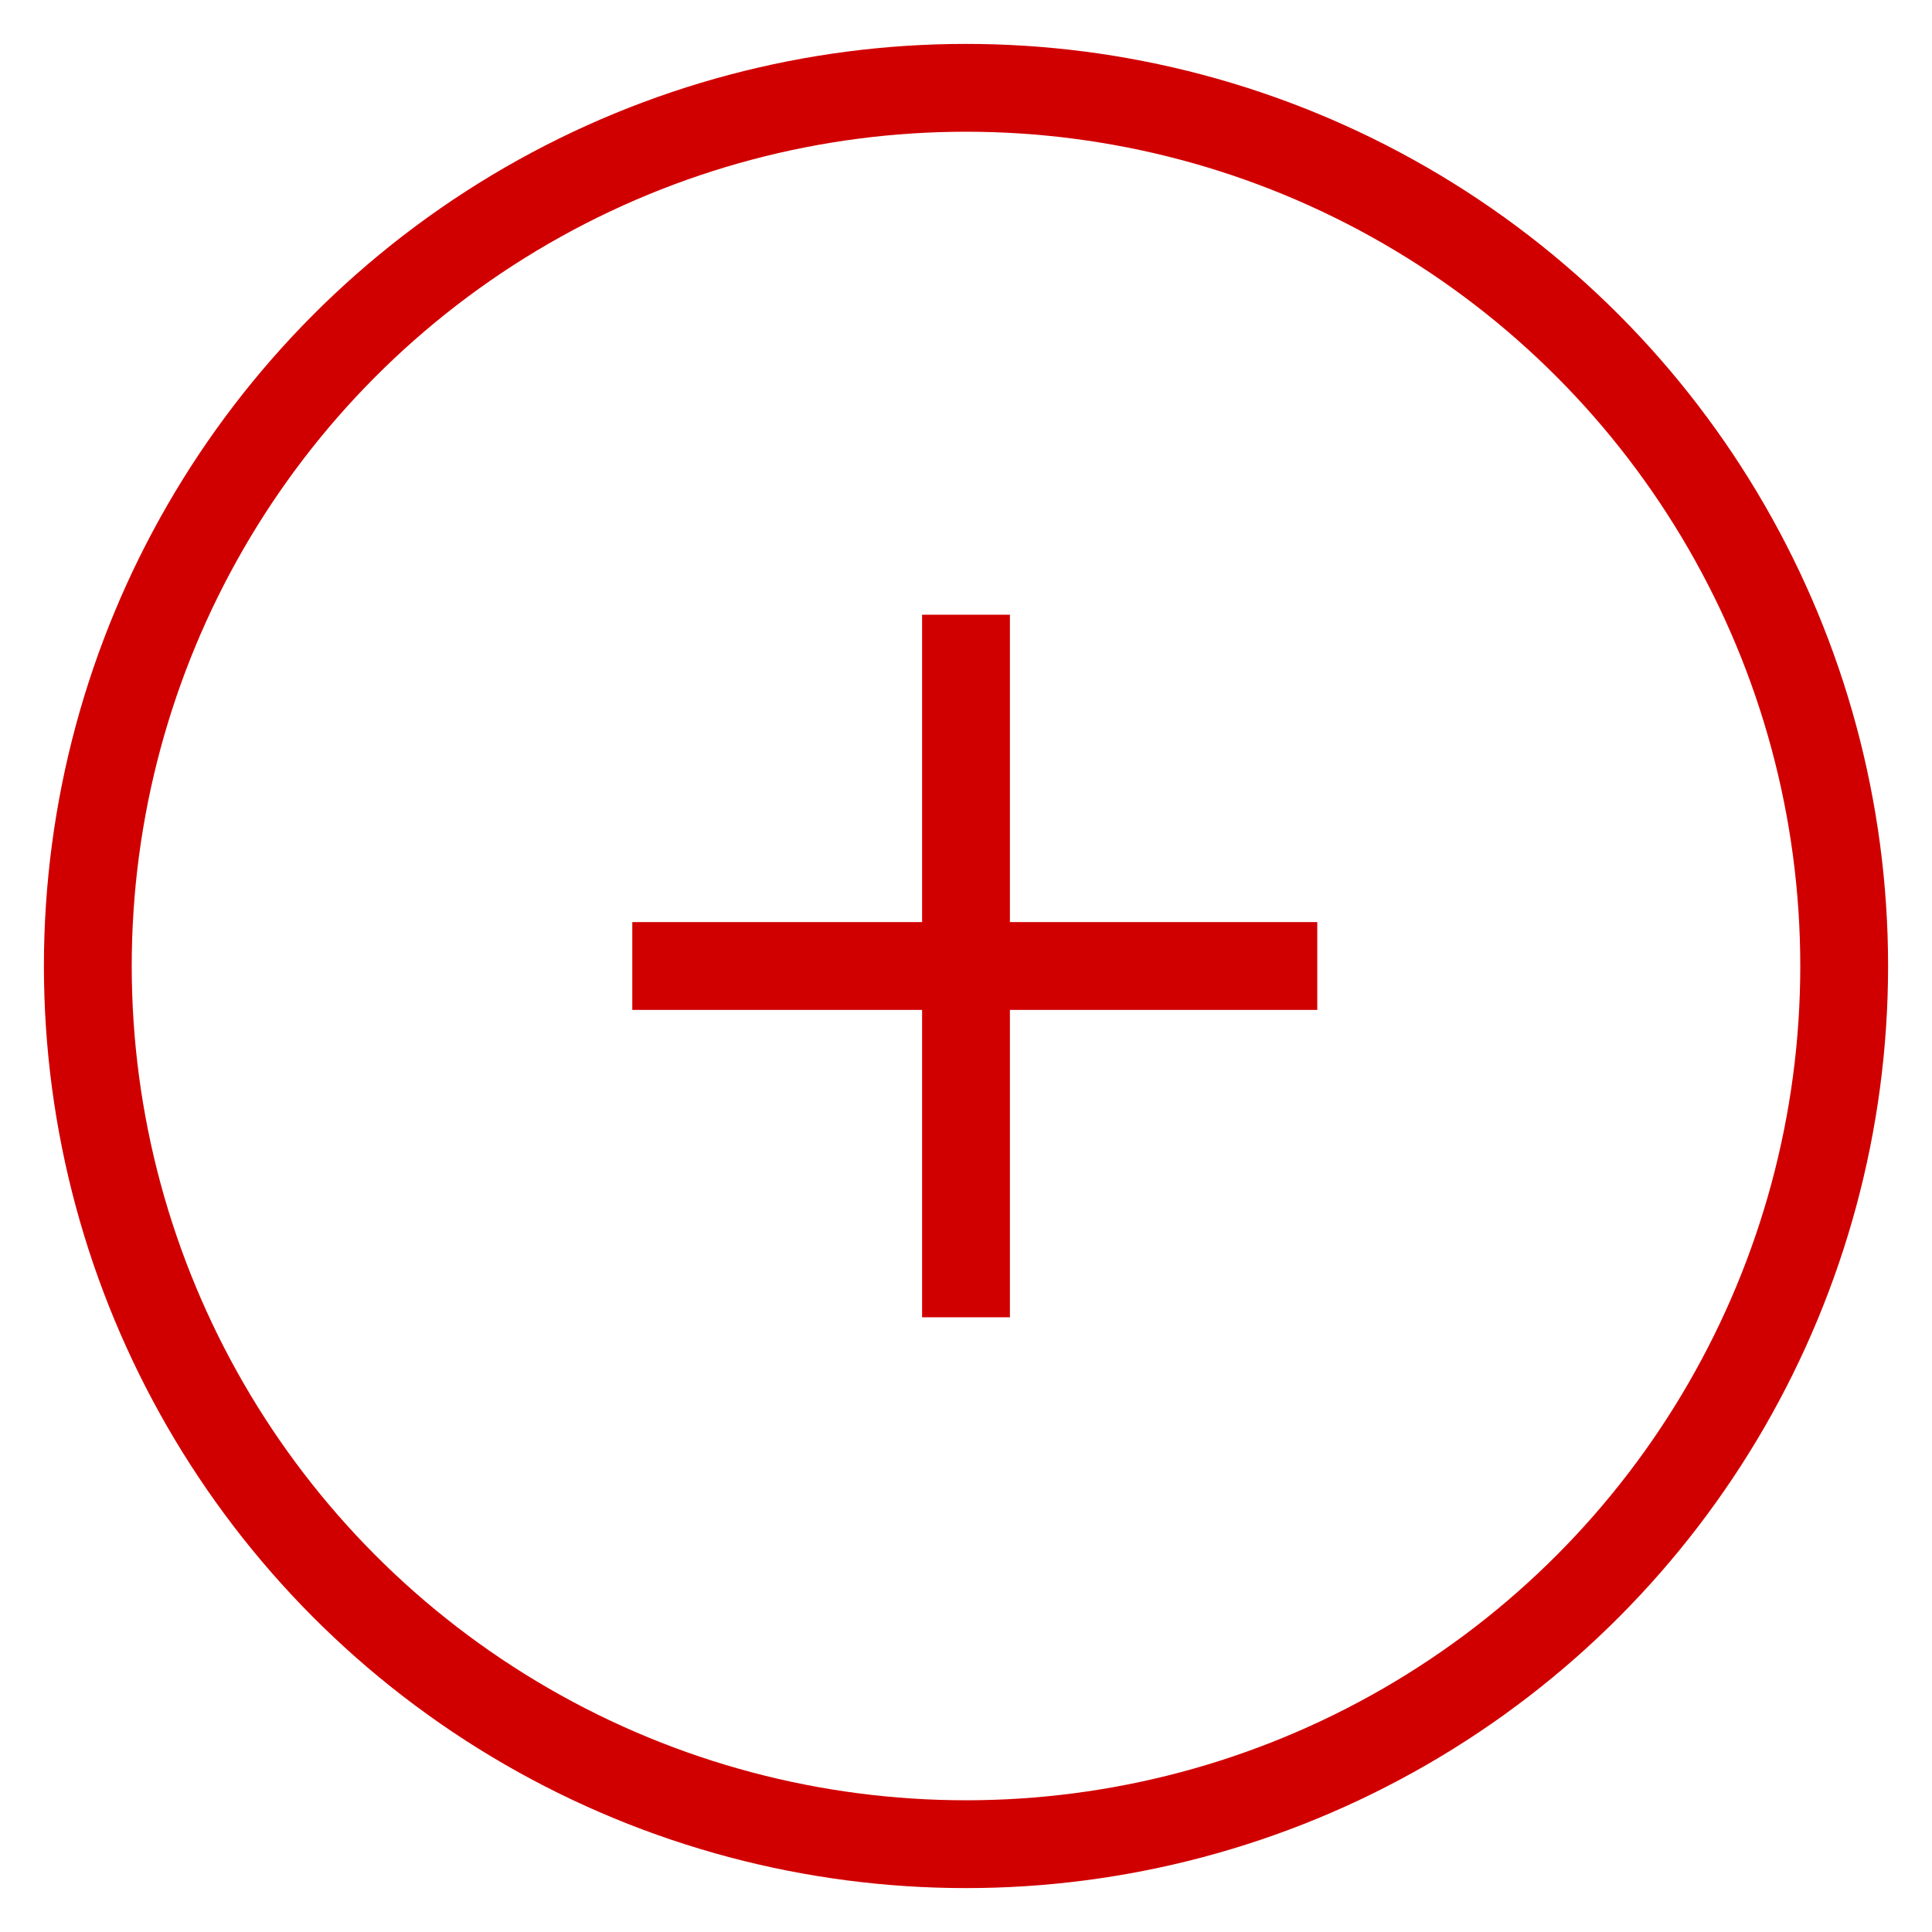 <?xml version="1.0" encoding="utf-8"?>
<!-- Generator: Adobe Illustrator 24.2.0, SVG Export Plug-In . SVG Version: 6.00 Build 0)  -->
<svg version="1.1" id="レイヤー_1" xmlns="http://www.w3.org/2000/svg" xmlns:xlink="http://www.w3.org/1999/xlink" x="0px"
	 y="0px" viewBox="0 0 22 22" style="enable-background:new 0 0 22 22;" xml:space="preserve">
<style type="text/css">
	.st0{fill:none;stroke:#D10000;}
	.st1{fill:#D10000;}
</style>
<g id="グループ_302" transform="translate(-293 -10124)">
	<g id="楕円形_2" transform="translate(293 10124)">
		<circle class="st0" cx="11" cy="11" r="10"/>
	</g>
	<polygon class="st1" points="308,10134.5 304.5,10134.5 304.5,10131 303.5,10131 303.5,10134.5 300.2,10134.5 300.2,10135.5 
		303.5,10135.5 303.5,10139 304.5,10139 304.5,10135.5 308,10135.5 	"/>
</g>
</svg>
